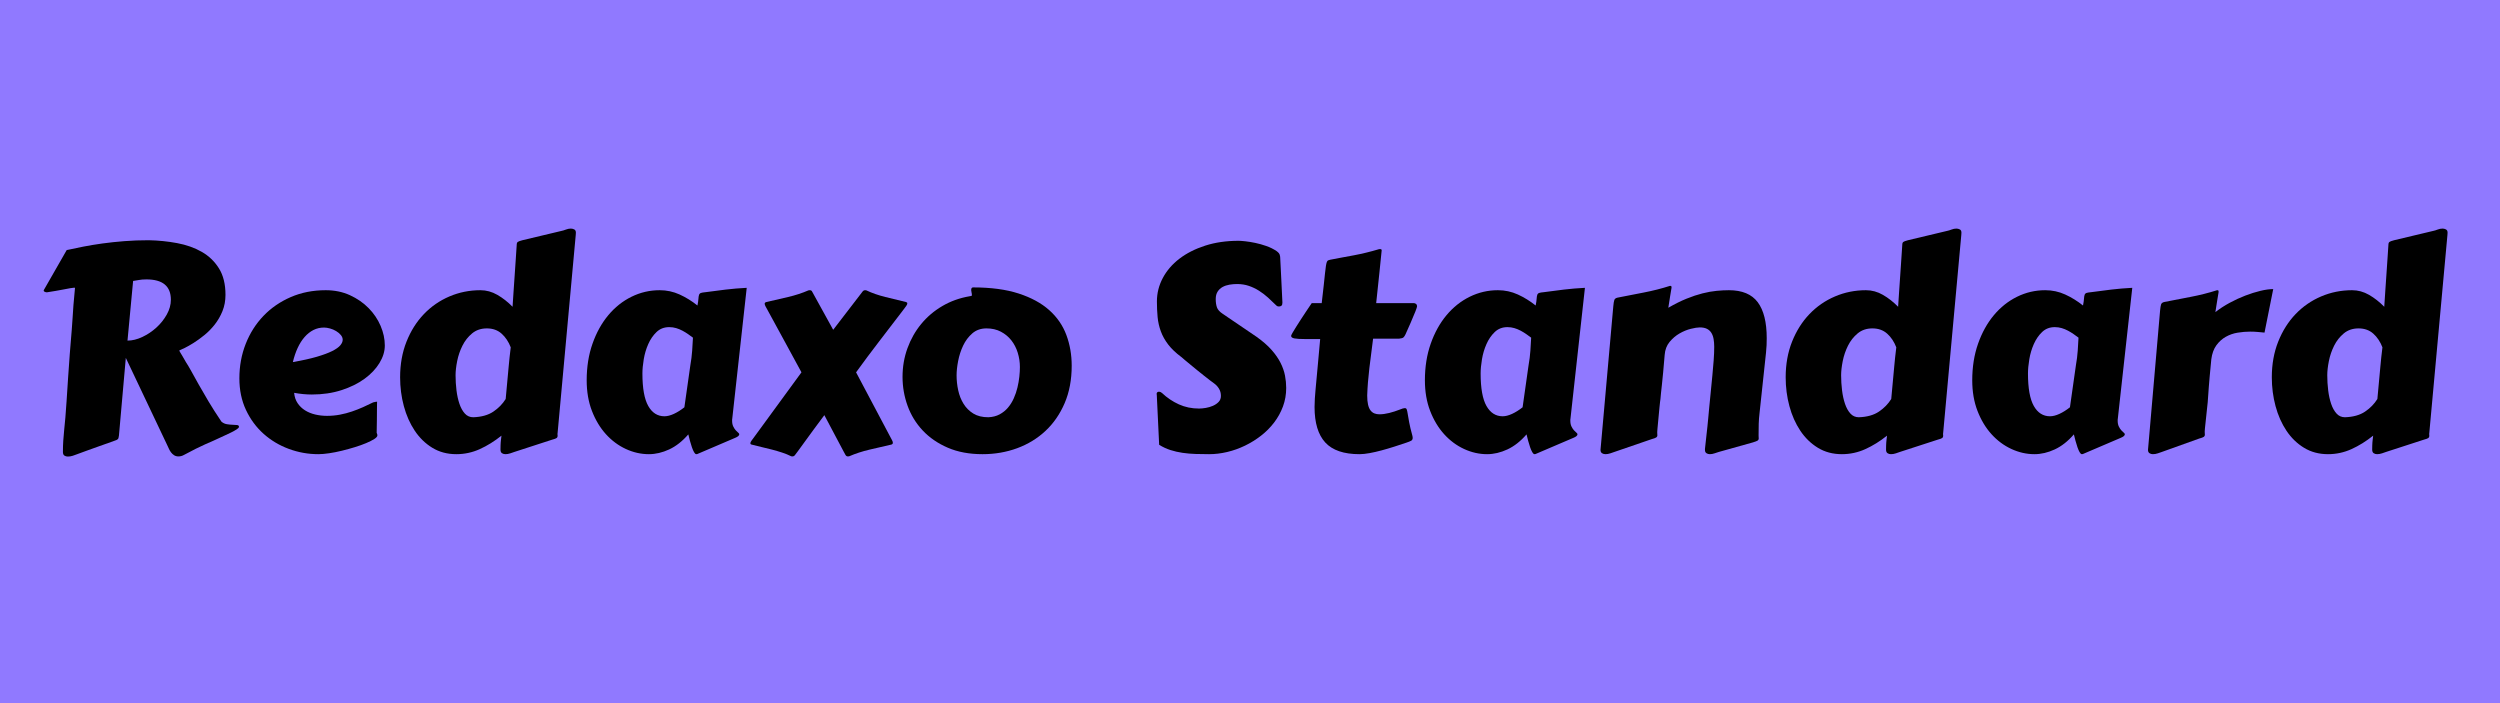 <?xml version="1.0" encoding="UTF-8"?>
<svg width="1600px" height="450px" viewBox="0 0 1600 450" version="1.1" xmlns="http://www.w3.org/2000/svg" xmlns:xlink="http://www.w3.org/1999/xlink">
    <title>logo</title>
    <defs>
        <path d="M0,0 L1600,0 L1600,450 L0,450 L0,0 Z" id="path-1"></path>
    </defs>
    <g id="logo" stroke="none" fill="none" xlink:href="#path-1" fill-rule="evenodd">
        <use fill="#9079FF" xlink:href="#path-1"></use>
        <g id="Redaxo-Standard" stroke-width="1" transform="translate(17, 83)" fill="#000000">
            <path d="M59.117,195.812 C59.057,196.352 58.952,196.876 58.803,197.385 C58.653,197.894 58.249,198.298 57.59,198.598 C57.35,198.717 56.167,199.152 54.041,199.9 C51.915,200.649 49.459,201.518 46.674,202.506 C43.889,203.494 41.133,204.482 38.408,205.471 C35.683,206.459 33.602,207.223 32.164,207.762 C31.445,208.061 30.562,208.376 29.514,208.705 C28.465,209.035 27.432,209.199 26.414,209.199 C25.576,209.199 24.842,208.99 24.213,208.57 C23.584,208.151 23.27,207.372 23.27,206.234 C23.27,203.599 23.344,201.188 23.494,199.002 C23.644,196.816 23.839,194.525 24.078,192.129 C24.318,189.733 24.572,187.083 24.842,184.178 C25.111,181.273 25.366,177.814 25.605,173.801 C25.905,168.53 26.234,163.454 26.594,158.572 C26.953,153.691 27.312,148.615 27.672,143.344 L28.93,127.98 C29.109,125.465 29.289,122.904 29.469,120.299 C29.648,117.693 29.828,115.013 30.008,112.258 L30.996,101.297 C30.996,101.177 30.816,101.117 30.457,101.117 C29.978,101.117 29.169,101.222 28.031,101.432 C26.893,101.641 25.546,101.896 23.988,102.195 C22.431,102.495 20.709,102.809 18.822,103.139 C16.936,103.468 15.004,103.783 13.027,104.082 C12.548,104.082 12.084,103.977 11.635,103.768 C11.186,103.558 10.961,103.303 10.961,103.004 C10.961,102.764 11.021,102.585 11.141,102.465 L25.695,77.039 C28.99,76.32 32.538,75.587 36.342,74.838 C40.145,74.089 44.233,73.415 48.605,72.816 C52.978,72.217 57.62,71.723 62.531,71.334 C67.443,70.945 72.654,70.75 78.164,70.75 C84.393,70.87 90.458,71.484 96.357,72.592 C102.257,73.7 107.498,75.557 112.08,78.162 C116.662,80.768 120.346,84.301 123.131,88.764 C125.916,93.226 127.309,98.871 127.309,105.699 C127.309,109.473 126.665,112.947 125.377,116.121 C124.089,119.296 122.442,122.156 120.436,124.701 C118.429,127.247 116.228,129.493 113.832,131.439 C111.436,133.386 109.145,135.048 106.959,136.426 C104.773,137.803 102.841,138.896 101.164,139.705 C99.487,140.514 98.349,141.038 97.75,141.277 C97.75,141.397 97.795,141.547 97.885,141.727 C97.975,141.906 98.169,142.251 98.469,142.76 C98.768,143.269 99.202,143.988 99.771,144.916 C100.34,145.844 101.074,147.117 101.973,148.734 C102.931,150.172 104.069,152.089 105.387,154.484 C106.704,156.88 108.277,159.71 110.104,162.975 C111.93,166.239 114.042,169.878 116.438,173.891 C118.833,177.904 121.589,182.216 124.703,186.828 C125.721,187.727 126.889,188.281 128.207,188.49 C129.525,188.7 130.753,188.82 131.891,188.85 C133.029,188.88 133.987,188.939 134.766,189.029 C135.544,189.119 135.934,189.493 135.934,190.152 C135.934,190.632 135.439,191.186 134.451,191.814 C133.463,192.443 132.31,193.087 130.992,193.746 C129.674,194.405 128.342,195.034 126.994,195.633 C125.646,196.232 124.613,196.711 123.895,197.07 C122.457,197.789 120.96,198.478 119.402,199.137 C117.845,199.796 116.168,200.529 114.371,201.338 C112.574,202.146 110.583,203.09 108.396,204.168 C106.21,205.246 103.74,206.534 100.984,208.031 C100.266,208.451 99.592,208.735 98.963,208.885 C98.334,209.035 97.75,209.109 97.211,209.109 C96.133,209.109 95.204,208.855 94.426,208.346 C93.647,207.837 92.988,207.223 92.449,206.504 C91.91,205.785 91.476,205.051 91.146,204.303 C90.817,203.554 90.533,202.94 90.293,202.461 L63.52,146.039 L59.117,195.812 Z M64.598,134.988 C67.652,134.988 70.827,134.21 74.121,132.652 C77.415,131.095 80.41,129.089 83.105,126.633 C85.801,124.177 88.017,121.392 89.754,118.277 C91.491,115.163 92.359,112.018 92.359,108.844 C92.359,100.159 87.148,95.816 76.727,95.816 C74.75,95.816 73.103,95.951 71.785,96.221 C70.467,96.49 69.27,96.685 68.191,96.805 L64.598,134.988 Z" id="Shape" fill-rule="nonzero"></path>
            <path d="M191.457,102.734 C197.147,102.734 202.313,103.798 206.955,105.924 C211.597,108.05 215.58,110.805 218.904,114.189 C222.229,117.574 224.789,121.362 226.586,125.555 C228.383,129.747 229.281,133.94 229.281,138.133 C229.281,141.846 228.143,145.575 225.867,149.318 C223.591,153.062 220.402,156.431 216.299,159.426 C212.196,162.421 207.27,164.846 201.52,166.703 C195.77,168.56 189.451,169.488 182.562,169.488 C178.969,169.488 175.195,169.129 171.242,168.41 C171.482,170.986 172.23,173.202 173.488,175.059 C174.746,176.915 176.333,178.443 178.25,179.641 C180.167,180.839 182.338,181.722 184.764,182.291 C187.189,182.86 189.69,183.145 192.266,183.145 C195.141,183.145 197.911,182.89 200.576,182.381 C203.242,181.872 205.802,181.198 208.258,180.359 C210.714,179.521 213.079,178.592 215.355,177.574 C217.632,176.556 219.788,175.538 221.824,174.52 C222.363,174.4 222.827,174.295 223.217,174.205 C223.606,174.115 223.98,174.07 224.34,174.07 C224.34,174.07 224.325,174.549 224.295,175.508 C224.265,176.466 224.25,177.814 224.25,179.551 C224.25,181.288 224.235,183.384 224.205,185.84 C224.175,188.296 224.13,191.021 224.07,194.016 C224.25,194.315 224.37,194.615 224.43,194.914 C224.49,195.214 224.52,195.453 224.52,195.633 C224.52,196.352 223.861,197.13 222.543,197.969 C221.225,198.807 219.503,199.676 217.377,200.574 C215.251,201.473 212.825,202.341 210.1,203.18 C207.374,204.018 204.604,204.782 201.789,205.471 C198.974,206.16 196.249,206.699 193.613,207.088 C190.978,207.477 188.672,207.672 186.695,207.672 C180.227,207.672 173.952,206.549 167.873,204.303 C161.794,202.057 156.403,198.837 151.701,194.645 C146.999,190.452 143.241,185.361 140.426,179.371 C137.611,173.382 136.203,166.643 136.203,159.156 C136.203,151.31 137.551,143.958 140.246,137.1 C142.941,130.242 146.73,124.267 151.611,119.176 C156.493,114.085 162.318,110.072 169.086,107.137 C175.854,104.202 183.311,102.734 191.457,102.734 Z M190.379,126.633 C187.923,126.633 185.662,127.157 183.596,128.205 C181.529,129.253 179.643,130.751 177.936,132.697 C176.229,134.644 174.746,136.98 173.488,139.705 C172.23,142.43 171.212,145.44 170.434,148.734 C176.603,147.656 181.724,146.518 185.797,145.32 C189.87,144.122 193.134,142.91 195.59,141.682 C198.046,140.454 199.783,139.226 200.801,137.998 C201.819,136.77 202.328,135.587 202.328,134.449 C202.328,133.371 201.924,132.353 201.115,131.395 C200.307,130.436 199.303,129.598 198.105,128.879 C196.908,128.16 195.605,127.606 194.197,127.217 C192.79,126.827 191.517,126.633 190.379,126.633 Z" id="Shape" fill-rule="nonzero"></path>
            <path d="M308.523,151.879 C308.703,149.962 308.898,147.956 309.107,145.859 C309.317,143.763 309.572,141.577 309.871,139.301 C308.493,135.707 306.547,132.787 304.031,130.541 C301.516,128.295 298.371,127.172 294.598,127.172 C290.884,127.172 287.74,128.235 285.164,130.361 C282.589,132.488 280.522,135.108 278.965,138.223 C277.408,141.337 276.285,144.617 275.596,148.061 C274.907,151.505 274.562,154.544 274.562,157.18 C274.562,160.414 274.757,163.618 275.146,166.793 C275.536,169.967 276.165,172.842 277.033,175.418 C277.902,177.993 279.055,180.075 280.492,181.662 C281.93,183.249 283.727,184.043 285.883,184.043 C291.154,183.863 295.436,182.665 298.73,180.449 C302.025,178.233 304.66,175.538 306.637,172.363 L308.523,151.879 Z M339.879,193.926 C339.879,194.046 339.864,194.18 339.834,194.33 C339.804,194.48 339.789,194.615 339.789,194.734 C339.789,195.034 339.804,195.273 339.834,195.453 C339.864,195.633 339.879,195.812 339.879,195.992 C339.879,196.531 339.684,196.965 339.295,197.295 C338.906,197.624 337.902,197.999 336.285,198.418 L312.207,206.234 C311.548,206.474 310.68,206.773 309.602,207.133 C308.523,207.492 307.475,207.672 306.457,207.672 C305.618,207.672 304.885,207.462 304.256,207.043 C303.627,206.624 303.312,205.845 303.312,204.707 C303.312,203.629 303.327,202.76 303.357,202.102 C303.387,201.443 303.417,200.829 303.447,200.26 C303.477,199.691 303.537,199.077 303.627,198.418 C303.717,197.759 303.822,196.891 303.941,195.812 C299.449,199.406 294.822,202.281 290.061,204.438 C285.299,206.594 280.283,207.672 275.012,207.672 C269.262,207.672 264.156,206.309 259.693,203.584 C255.231,200.859 251.473,197.205 248.418,192.623 C245.363,188.041 243.042,182.8 241.455,176.9 C239.868,171.001 239.074,164.846 239.074,158.438 C239.074,150.112 240.437,142.52 243.162,135.662 C245.887,128.804 249.586,122.934 254.258,118.053 C258.93,113.171 264.38,109.398 270.609,106.732 C276.839,104.067 283.457,102.734 290.465,102.734 C294.238,102.734 297.847,103.723 301.291,105.699 C304.735,107.676 307.984,110.221 311.039,113.336 C311.219,110.401 311.428,107.212 311.668,103.768 C311.908,100.324 312.147,96.82 312.387,93.256 C312.626,89.692 312.866,86.173 313.105,82.699 C313.345,79.225 313.555,76.051 313.734,73.176 C313.734,72.637 313.929,72.202 314.318,71.873 C314.708,71.544 315.711,71.169 317.328,70.75 L342.574,64.73 C343.233,64.611 344.102,64.341 345.18,63.922 C346.258,63.503 347.306,63.293 348.324,63.293 C349.103,63.293 349.837,63.473 350.525,63.832 C351.214,64.191 351.559,64.88 351.559,65.898 C351.559,66.018 351.544,66.273 351.514,66.662 C351.484,67.051 351.469,67.306 351.469,67.426 L339.879,193.926 Z" id="Shape" fill-rule="nonzero"></path>
            <path d="M451.645,184.941 C451.585,185.181 451.555,185.406 451.555,185.615 C451.555,185.825 451.555,186.02 451.555,186.199 C451.555,187.697 451.794,188.939 452.273,189.928 C452.753,190.916 453.277,191.725 453.846,192.354 C454.415,192.982 454.939,193.492 455.418,193.881 C455.897,194.27 456.137,194.615 456.137,194.914 C456.137,195.753 455.238,196.531 453.441,197.25 L429.273,207.582 C429.214,207.642 429.004,207.672 428.645,207.672 C428.165,207.672 427.686,207.253 427.207,206.414 C426.728,205.576 426.264,204.512 425.814,203.225 C425.365,201.937 424.946,200.559 424.557,199.092 C424.167,197.624 423.823,196.262 423.523,195.004 C419.75,199.376 415.677,202.581 411.305,204.617 C406.932,206.654 402.59,207.672 398.277,207.672 C393.246,207.672 388.335,206.564 383.543,204.348 C378.751,202.132 374.499,198.972 370.785,194.869 C367.072,190.766 364.092,185.81 361.846,180 C359.6,174.19 358.477,167.661 358.477,160.414 C358.477,151.849 359.719,144.033 362.205,136.965 C364.691,129.897 368.06,123.818 372.312,118.727 C376.565,113.635 381.521,109.697 387.182,106.912 C392.842,104.127 398.846,102.734 405.195,102.734 C409.688,102.734 413.94,103.648 417.953,105.475 C421.966,107.301 425.77,109.652 429.363,112.527 C429.723,110.73 429.932,109.293 429.992,108.215 C430.052,107.137 430.187,106.298 430.396,105.699 C430.606,105.1 431.01,104.696 431.609,104.486 C432.208,104.277 433.197,104.112 434.574,103.992 C438.887,103.393 443.184,102.839 447.467,102.33 C451.749,101.821 456.227,101.447 460.898,101.207 L451.645,184.941 Z M424.781,151.07 C425.38,147.656 425.785,144.437 425.994,141.412 C426.204,138.387 426.368,135.617 426.488,133.102 C425.53,132.383 424.497,131.634 423.389,130.855 C422.281,130.077 421.083,129.343 419.795,128.654 C418.507,127.965 417.16,127.411 415.752,126.992 C414.344,126.573 412.862,126.363 411.305,126.363 C408.07,126.363 405.36,127.411 403.174,129.508 C400.988,131.604 399.221,134.18 397.873,137.234 C396.525,140.289 395.567,143.523 394.998,146.938 C394.429,150.352 394.145,153.376 394.145,156.012 C394.145,165.475 395.387,172.408 397.873,176.811 C400.359,181.213 403.818,183.414 408.25,183.414 C410.047,183.414 412.053,182.905 414.27,181.887 C416.486,180.868 418.732,179.461 421.008,177.664 L424.781,151.07 Z" id="Shape" fill-rule="nonzero"></path>
            <path d="M524.148,208.211 C524.089,208.151 523.654,207.357 522.846,205.83 C522.037,204.303 520.989,202.326 519.701,199.9 C518.413,197.475 516.976,194.764 515.389,191.77 C513.801,188.775 512.199,185.75 510.582,182.695 C508.306,185.75 506.06,188.775 503.844,191.77 C501.628,194.764 499.651,197.475 497.914,199.9 C496.177,202.326 494.74,204.303 493.602,205.83 C492.464,207.357 491.865,208.151 491.805,208.211 C491.385,208.81 490.816,209.109 490.098,209.109 C489.738,209.109 489.499,209.079 489.379,209.02 C487.582,208.121 485.635,207.327 483.539,206.639 C481.443,205.95 479.301,205.321 477.115,204.752 C474.929,204.183 472.728,203.644 470.512,203.135 C468.296,202.626 466.169,202.102 464.133,201.562 C463.534,201.443 463.234,201.143 463.234,200.664 C463.234,200.245 463.474,199.706 463.953,199.047 C464.432,198.388 465.181,197.37 466.199,195.992 L495.938,155.293 C492.344,148.645 488.795,142.116 485.291,135.707 C481.787,129.298 478.178,122.68 474.465,115.852 C473.806,114.654 473.297,113.725 472.938,113.066 C472.578,112.408 472.398,111.839 472.398,111.359 C472.398,110.82 472.788,110.461 473.566,110.281 C478.059,109.263 482.656,108.2 487.357,107.092 C492.059,105.984 496.417,104.561 500.43,102.824 C500.609,102.764 500.879,102.734 501.238,102.734 C502.017,102.734 502.526,103.034 502.766,103.633 L516.242,128.07 L535.02,103.633 C535.439,103.034 536.008,102.734 536.727,102.734 C537.086,102.734 537.326,102.764 537.445,102.824 C541.099,104.561 545.187,105.984 549.709,107.092 C554.231,108.2 558.589,109.263 562.781,110.281 C563.38,110.461 563.68,110.73 563.68,111.09 C563.68,111.629 563.44,112.213 562.961,112.842 C562.482,113.471 561.733,114.474 560.715,115.852 C555.504,122.68 550.443,129.283 545.531,135.662 C540.62,142.041 535.738,148.585 530.887,155.293 L552.449,195.992 C553.048,197.13 553.527,198.029 553.887,198.688 C554.246,199.346 554.426,199.915 554.426,200.395 C554.426,200.993 554.066,201.383 553.348,201.562 C548.855,202.581 544.258,203.644 539.557,204.752 C534.855,205.86 530.497,207.283 526.484,209.02 C526.305,209.079 526.035,209.109 525.676,209.109 C525.017,209.109 524.508,208.81 524.148,208.211 Z" id="Path" fill-rule="nonzero"></path>
            <path d="M611.836,207.672 C603.391,207.672 595.979,206.294 589.6,203.539 C583.221,200.784 577.875,197.115 573.562,192.533 C569.25,187.951 566.016,182.68 563.859,176.721 C561.703,170.761 560.625,164.577 560.625,158.168 C560.625,151.759 561.673,145.665 563.77,139.885 C565.866,134.105 568.801,128.924 572.574,124.342 C576.348,119.76 580.87,115.926 586.141,112.842 C591.411,109.757 597.221,107.676 603.57,106.598 C604.529,106.538 605.008,106.328 605.008,105.969 C605.008,105.31 604.933,104.696 604.783,104.127 C604.633,103.558 604.559,103.064 604.559,102.645 C604.559,101.986 604.678,101.536 604.918,101.297 C605.158,101.057 605.427,100.938 605.727,100.938 C617.167,100.938 626.9,102.24 634.926,104.846 C642.952,107.451 649.48,111 654.512,115.492 C659.543,119.984 663.197,125.285 665.473,131.395 C667.749,137.504 668.887,144.062 668.887,151.07 C668.887,159.995 667.389,167.961 664.395,174.969 C661.4,181.977 657.312,187.906 652.131,192.758 C646.95,197.609 640.9,201.308 633.982,203.854 C627.064,206.399 619.682,207.672 611.836,207.672 Z M595.215,157.18 C595.215,160.414 595.559,163.618 596.248,166.793 C596.937,169.967 598.075,172.842 599.662,175.418 C601.249,177.993 603.331,180.075 605.906,181.662 C608.482,183.249 611.686,184.043 615.52,184.043 C618.275,183.923 620.686,183.309 622.752,182.201 C624.818,181.093 626.6,179.656 628.098,177.889 C629.595,176.122 630.838,174.13 631.826,171.914 C632.814,169.698 633.593,167.407 634.162,165.041 C634.731,162.675 635.135,160.354 635.375,158.078 C635.615,155.802 635.734,153.736 635.734,151.879 C635.734,148.764 635.27,145.71 634.342,142.715 C633.413,139.72 632.051,137.085 630.254,134.809 C628.457,132.533 626.226,130.691 623.561,129.283 C620.895,127.876 617.826,127.172 614.352,127.172 C610.758,127.172 607.733,128.235 605.277,130.361 C602.822,132.488 600.86,135.108 599.393,138.223 C597.925,141.337 596.862,144.617 596.203,148.061 C595.544,151.505 595.215,154.544 595.215,157.18 Z" id="Shape" fill-rule="nonzero"></path>
            <path d="M723.332,169.578 C723.332,169.518 723.317,169.458 723.287,169.398 C723.257,169.339 723.242,169.279 723.242,169.219 C723.242,168.201 723.781,167.691 724.859,167.691 C725.398,167.691 725.997,167.961 726.656,168.5 C729.891,171.555 733.484,173.98 737.438,175.777 C741.391,177.574 745.703,178.473 750.375,178.473 C751.633,178.473 753.07,178.338 754.688,178.068 C756.305,177.799 757.832,177.35 759.27,176.721 C760.707,176.092 761.92,175.268 762.908,174.25 C763.896,173.232 764.391,171.944 764.391,170.387 C764.391,168.65 763.971,167.092 763.133,165.715 C762.294,164.337 761.186,163.169 759.809,162.211 C759.27,161.852 758.461,161.253 757.383,160.414 C756.305,159.576 755.077,158.617 753.699,157.539 C752.322,156.461 750.884,155.308 749.387,154.08 C747.889,152.852 746.467,151.684 745.119,150.576 C743.771,149.468 742.559,148.465 741.48,147.566 C740.402,146.668 739.594,145.979 739.055,145.5 C735.521,142.865 732.721,140.199 730.654,137.504 C728.588,134.809 727.016,131.993 725.938,129.059 C724.859,126.124 724.171,123.084 723.871,119.939 C723.572,116.795 723.422,113.456 723.422,109.922 C723.422,104.651 724.68,99.65 727.195,94.918 C729.711,90.186 733.26,86.068 737.842,82.564 C742.424,79.061 747.919,76.275 754.328,74.209 C760.737,72.143 767.865,71.109 775.711,71.109 C776.669,71.109 778.107,71.214 780.023,71.424 C781.94,71.633 784.051,71.978 786.357,72.457 C788.663,72.936 791.014,73.595 793.41,74.434 C795.806,75.272 797.992,76.35 799.969,77.668 C800.628,78.147 801.152,78.626 801.541,79.105 C801.93,79.585 802.185,80.333 802.305,81.352 C802.604,86.203 802.844,90.98 803.023,95.682 C803.203,100.383 803.443,105.37 803.742,110.641 C803.742,111.659 803.533,112.333 803.113,112.662 C802.694,112.992 802.155,113.156 801.496,113.156 C800.837,113.156 800.328,112.977 799.969,112.617 C798.232,110.88 796.435,109.173 794.578,107.496 C792.721,105.819 790.775,104.337 788.738,103.049 C786.702,101.761 784.531,100.728 782.225,99.949 C779.919,99.171 777.418,98.781 774.723,98.781 C773.105,98.781 771.488,98.916 769.871,99.186 C768.254,99.455 766.786,99.949 765.469,100.668 C764.151,101.387 763.088,102.375 762.279,103.633 C761.471,104.891 761.066,106.478 761.066,108.395 C761.066,110.431 761.321,112.198 761.83,113.695 C762.339,115.193 763.612,116.6 765.648,117.918 L787.211,132.562 C791.164,135.378 794.368,138.178 796.824,140.963 C799.28,143.748 801.197,146.518 802.574,149.273 C803.952,152.029 804.895,154.739 805.404,157.404 C805.913,160.07 806.168,162.69 806.168,165.266 C806.168,169.458 805.479,173.411 804.102,177.125 C802.724,180.839 800.837,184.268 798.441,187.412 C796.046,190.557 793.245,193.372 790.041,195.857 C786.837,198.343 783.408,200.469 779.754,202.236 C776.1,204.003 772.312,205.351 768.389,206.279 C764.465,207.208 760.617,207.672 756.844,207.672 C753.909,207.672 751.019,207.627 748.174,207.537 C745.329,207.447 742.559,207.208 739.863,206.818 C737.168,206.429 734.562,205.83 732.047,205.021 C729.531,204.213 727.135,203.09 724.859,201.652 L723.332,169.578 Z" id="Path" fill-rule="nonzero"></path>
            <path d="M861.781,133.73 C860.943,140.02 860.149,146.294 859.4,152.553 C858.652,158.812 858.188,164.667 858.008,170.117 C858.008,172.453 858.188,174.4 858.547,175.957 C858.906,177.514 859.43,178.742 860.119,179.641 C860.808,180.539 861.632,181.183 862.59,181.572 C863.548,181.962 864.626,182.156 865.824,182.156 C867.741,182.156 869.837,181.872 872.113,181.303 C874.389,180.734 876.665,180 878.941,179.102 C879.66,178.802 880.274,178.577 880.783,178.428 C881.292,178.278 881.727,178.203 882.086,178.203 C882.685,178.203 883.089,178.473 883.299,179.012 C883.508,179.551 883.718,180.494 883.928,181.842 C884.137,183.189 884.452,185.001 884.871,187.277 C885.29,189.553 885.979,192.428 886.938,195.902 C886.997,196.202 887.042,196.456 887.072,196.666 C887.102,196.876 887.117,197.07 887.117,197.25 C887.117,198.089 886.803,198.688 886.174,199.047 C885.545,199.406 884.512,199.826 883.074,200.305 C880.618,201.143 878.028,201.997 875.303,202.865 C872.577,203.734 869.882,204.527 867.217,205.246 C864.551,205.965 861.991,206.549 859.535,206.998 C857.079,207.447 854.923,207.672 853.066,207.672 C843.064,207.672 835.771,205.186 831.189,200.215 C826.607,195.243 824.316,187.667 824.316,177.484 C824.316,175.747 824.376,173.965 824.496,172.139 C824.616,170.312 824.766,168.41 824.945,166.434 C825.544,160.444 826.068,154.769 826.518,149.408 C826.967,144.048 827.431,138.911 827.91,134 L818.477,134 C815.242,134 812.906,133.865 811.469,133.596 C810.031,133.326 809.312,132.772 809.312,131.934 C809.312,131.694 809.612,131.05 810.211,130.002 C810.81,128.954 811.574,127.696 812.502,126.229 C813.43,124.761 814.434,123.189 815.512,121.512 C816.59,119.835 817.623,118.262 818.611,116.795 C819.6,115.327 820.453,114.055 821.172,112.977 C821.891,111.898 822.34,111.24 822.52,111 L828.898,111 C829.438,106.448 829.872,102.63 830.201,99.545 C830.531,96.46 830.8,93.9 831.01,91.863 C831.219,89.827 831.414,88.255 831.594,87.146 C831.773,86.038 831.968,85.215 832.178,84.676 C832.387,84.137 832.657,83.792 832.986,83.643 C833.316,83.493 833.75,83.358 834.289,83.238 C836.984,82.699 839.59,82.205 842.105,81.756 C844.621,81.307 847.137,80.842 849.652,80.363 C852.168,79.884 854.729,79.33 857.334,78.701 C859.939,78.072 862.65,77.339 865.465,76.5 C865.645,76.5 865.764,76.485 865.824,76.455 C865.884,76.425 866.004,76.41 866.184,76.41 C866.902,76.41 867.262,76.65 867.262,77.129 L867.262,77.309 C866.962,80.603 866.498,85.185 865.869,91.055 C865.24,96.924 864.536,103.573 863.758,111 L887.836,111 C888.315,111 888.779,111.165 889.229,111.494 C889.678,111.824 889.902,112.378 889.902,113.156 C889.902,113.456 889.543,114.534 888.824,116.391 C888.105,118.247 887.087,120.673 885.77,123.668 L882.535,130.945 C882.116,131.844 881.682,132.503 881.232,132.922 C880.783,133.341 879.87,133.611 878.492,133.73 L861.781,133.73 Z" id="Path" fill-rule="nonzero"></path>
            <path d="M988.102,184.941 C988.042,185.181 988.012,185.406 988.012,185.615 C988.012,185.825 988.012,186.02 988.012,186.199 C988.012,187.697 988.251,188.939 988.73,189.928 C989.21,190.916 989.734,191.725 990.303,192.354 C990.872,192.982 991.396,193.492 991.875,193.881 C992.354,194.27 992.594,194.615 992.594,194.914 C992.594,195.753 991.695,196.531 989.898,197.25 L965.73,207.582 C965.671,207.642 965.461,207.672 965.102,207.672 C964.622,207.672 964.143,207.253 963.664,206.414 C963.185,205.576 962.721,204.512 962.271,203.225 C961.822,201.937 961.403,200.559 961.014,199.092 C960.624,197.624 960.28,196.262 959.98,195.004 C956.207,199.376 952.134,202.581 947.762,204.617 C943.389,206.654 939.047,207.672 934.734,207.672 C929.703,207.672 924.792,206.564 920,204.348 C915.208,202.132 910.956,198.972 907.242,194.869 C903.529,190.766 900.549,185.81 898.303,180 C896.057,174.19 894.934,167.661 894.934,160.414 C894.934,151.849 896.176,144.033 898.662,136.965 C901.148,129.897 904.517,123.818 908.77,118.727 C913.022,113.635 917.979,109.697 923.639,106.912 C929.299,104.127 935.303,102.734 941.652,102.734 C946.145,102.734 950.397,103.648 954.41,105.475 C958.423,107.301 962.227,109.652 965.82,112.527 C966.18,110.73 966.389,109.293 966.449,108.215 C966.509,107.137 966.644,106.298 966.854,105.699 C967.063,105.1 967.467,104.696 968.066,104.486 C968.665,104.277 969.654,104.112 971.031,103.992 C975.344,103.393 979.641,102.839 983.924,102.33 C988.206,101.821 992.684,101.447 997.355,101.207 L988.102,184.941 Z M961.238,151.07 C961.837,147.656 962.242,144.437 962.451,141.412 C962.661,138.387 962.826,135.617 962.945,133.102 C961.987,132.383 960.954,131.634 959.846,130.855 C958.738,130.077 957.54,129.343 956.252,128.654 C954.964,127.965 953.617,127.411 952.209,126.992 C950.801,126.573 949.319,126.363 947.762,126.363 C944.527,126.363 941.817,127.411 939.631,129.508 C937.445,131.604 935.678,134.18 934.33,137.234 C932.982,140.289 932.024,143.523 931.455,146.938 C930.886,150.352 930.602,153.376 930.602,156.012 C930.602,165.475 931.844,172.408 934.33,176.811 C936.816,181.213 940.275,183.414 944.707,183.414 C946.504,183.414 948.51,182.905 950.727,181.887 C952.943,180.868 955.189,179.461 957.465,177.664 L961.238,151.07 Z" id="Shape" fill-rule="nonzero"></path>
            <path d="M1083.066,206.234 C1082.408,206.414 1081.539,206.699 1080.461,207.088 C1079.383,207.477 1078.335,207.672 1077.316,207.672 C1076.478,207.672 1075.744,207.462 1075.115,207.043 C1074.486,206.624 1074.172,205.905 1074.172,204.887 L1074.172,204.348 C1074.531,201.113 1074.831,198.373 1075.07,196.127 C1075.31,193.881 1075.535,191.844 1075.744,190.018 C1075.954,188.191 1076.133,186.364 1076.283,184.537 C1076.433,182.71 1076.628,180.584 1076.867,178.158 C1077.107,175.732 1077.391,172.857 1077.721,169.533 C1078.05,166.209 1078.454,162.061 1078.934,157.09 C1079.233,154.035 1079.503,150.921 1079.742,147.746 C1079.982,144.572 1080.102,141.637 1080.102,138.941 C1080.102,137.145 1079.967,135.482 1079.697,133.955 C1079.428,132.428 1078.949,131.11 1078.26,130.002 C1077.571,128.894 1076.628,128.04 1075.43,127.441 C1074.232,126.842 1072.704,126.543 1070.848,126.543 C1069.47,126.543 1067.568,126.842 1065.143,127.441 C1062.717,128.04 1060.306,129.029 1057.91,130.406 C1055.514,131.784 1053.388,133.596 1051.531,135.842 C1049.674,138.088 1048.626,140.858 1048.387,144.152 C1048.027,148.585 1047.698,152.373 1047.398,155.518 C1047.099,158.662 1046.829,161.327 1046.59,163.514 C1046.35,165.7 1046.156,167.482 1046.006,168.859 C1045.856,170.237 1045.751,171.405 1045.691,172.363 C1045.632,172.603 1045.542,173.262 1045.422,174.34 C1045.302,175.418 1045.167,176.706 1045.018,178.203 C1044.868,179.701 1044.718,181.288 1044.568,182.965 C1044.419,184.642 1044.269,186.229 1044.119,187.727 C1043.969,189.224 1043.85,190.512 1043.76,191.59 C1043.67,192.668 1043.625,193.327 1043.625,193.566 C1043.625,194.046 1043.64,194.45 1043.67,194.779 C1043.7,195.109 1043.715,195.423 1043.715,195.723 C1043.715,196.202 1043.49,196.606 1043.041,196.936 C1042.592,197.265 1041.589,197.639 1040.031,198.059 L1016.223,206.234 C1015.564,206.474 1014.695,206.773 1013.617,207.133 C1012.539,207.492 1011.491,207.672 1010.473,207.672 C1009.634,207.672 1008.9,207.462 1008.271,207.043 C1007.643,206.624 1007.328,205.905 1007.328,204.887 L1015.504,113.066 C1015.684,111.09 1015.908,109.727 1016.178,108.979 C1016.447,108.23 1017.121,107.736 1018.199,107.496 C1023.65,106.418 1029.25,105.325 1035,104.217 C1040.75,103.109 1046.35,101.686 1051.801,99.949 C1052.28,99.949 1052.564,100.024 1052.654,100.174 C1052.744,100.324 1052.789,100.548 1052.789,100.848 C1052.789,100.967 1052.774,101.147 1052.744,101.387 C1052.714,101.626 1052.624,102.165 1052.475,103.004 C1052.325,103.842 1052.115,105.115 1051.846,106.822 C1051.576,108.529 1051.202,110.91 1050.723,113.965 C1054.855,111.569 1058.734,109.637 1062.357,108.17 C1065.981,106.702 1069.395,105.564 1072.6,104.756 C1075.804,103.947 1078.814,103.408 1081.629,103.139 C1084.444,102.869 1087.079,102.734 1089.535,102.734 C1097.98,102.734 1104.12,105.295 1107.953,110.416 C1111.786,115.537 1113.703,123.219 1113.703,133.461 C1113.703,134.898 1113.673,136.381 1113.613,137.908 C1113.553,139.436 1113.434,141.008 1113.254,142.625 L1109.121,181.258 C1108.822,183.773 1108.642,186.094 1108.582,188.221 C1108.522,190.347 1108.492,192.818 1108.492,195.633 C1108.492,196.112 1108.507,196.516 1108.537,196.846 C1108.567,197.175 1108.582,197.46 1108.582,197.699 C1108.582,198.238 1108.357,198.658 1107.908,198.957 C1107.459,199.257 1106.456,199.646 1104.898,200.125 L1083.066,206.234 Z" id="Path" fill-rule="nonzero"></path>
            <path d="M1195.281,151.879 C1195.461,149.962 1195.656,147.956 1195.865,145.859 C1196.075,143.763 1196.329,141.577 1196.629,139.301 C1195.251,135.707 1193.305,132.787 1190.789,130.541 C1188.273,128.295 1185.129,127.172 1181.355,127.172 C1177.642,127.172 1174.497,128.235 1171.922,130.361 C1169.346,132.488 1167.28,135.108 1165.723,138.223 C1164.165,141.337 1163.042,144.617 1162.354,148.061 C1161.665,151.505 1161.32,154.544 1161.32,157.18 C1161.32,160.414 1161.515,163.618 1161.904,166.793 C1162.294,169.967 1162.923,172.842 1163.791,175.418 C1164.66,177.993 1165.812,180.075 1167.25,181.662 C1168.688,183.249 1170.484,184.043 1172.641,184.043 C1177.911,183.863 1182.194,182.665 1185.488,180.449 C1188.783,178.233 1191.418,175.538 1193.395,172.363 L1195.281,151.879 Z M1226.637,193.926 C1226.637,194.046 1226.622,194.18 1226.592,194.33 C1226.562,194.48 1226.547,194.615 1226.547,194.734 C1226.547,195.034 1226.562,195.273 1226.592,195.453 C1226.622,195.633 1226.637,195.812 1226.637,195.992 C1226.637,196.531 1226.442,196.965 1226.053,197.295 C1225.663,197.624 1224.66,197.999 1223.043,198.418 L1198.965,206.234 C1198.306,206.474 1197.438,206.773 1196.359,207.133 C1195.281,207.492 1194.233,207.672 1193.215,207.672 C1192.376,207.672 1191.643,207.462 1191.014,207.043 C1190.385,206.624 1190.07,205.845 1190.07,204.707 C1190.07,203.629 1190.085,202.76 1190.115,202.102 C1190.145,201.443 1190.175,200.829 1190.205,200.26 C1190.235,199.691 1190.295,199.077 1190.385,198.418 C1190.475,197.759 1190.579,196.891 1190.699,195.812 C1186.207,199.406 1181.58,202.281 1176.818,204.438 C1172.057,206.594 1167.04,207.672 1161.77,207.672 C1156.02,207.672 1150.913,206.309 1146.451,203.584 C1141.989,200.859 1138.23,197.205 1135.176,192.623 C1132.121,188.041 1129.8,182.8 1128.213,176.9 C1126.626,171.001 1125.832,164.846 1125.832,158.438 C1125.832,150.112 1127.195,142.52 1129.92,135.662 C1132.645,128.804 1136.344,122.934 1141.016,118.053 C1145.688,113.171 1151.138,109.398 1157.367,106.732 C1163.596,104.067 1170.215,102.734 1177.223,102.734 C1180.996,102.734 1184.605,103.723 1188.049,105.699 C1191.493,107.676 1194.742,110.221 1197.797,113.336 C1197.977,110.401 1198.186,107.212 1198.426,103.768 C1198.665,100.324 1198.905,96.82 1199.145,93.256 C1199.384,89.692 1199.624,86.173 1199.863,82.699 C1200.103,79.225 1200.312,76.051 1200.492,73.176 C1200.492,72.637 1200.687,72.202 1201.076,71.873 C1201.465,71.544 1202.469,71.169 1204.086,70.75 L1229.332,64.73 C1229.991,64.611 1230.859,64.341 1231.938,63.922 C1233.016,63.503 1234.064,63.293 1235.082,63.293 C1235.861,63.293 1236.594,63.473 1237.283,63.832 C1237.972,64.191 1238.316,64.88 1238.316,65.898 C1238.316,66.018 1238.301,66.273 1238.271,66.662 C1238.242,67.051 1238.227,67.306 1238.227,67.426 L1226.637,193.926 Z" id="Shape" fill-rule="nonzero"></path>
            <path d="M1338.402,184.941 C1338.342,185.181 1338.312,185.406 1338.312,185.615 C1338.312,185.825 1338.312,186.02 1338.312,186.199 C1338.312,187.697 1338.552,188.939 1339.031,189.928 C1339.51,190.916 1340.035,191.725 1340.604,192.354 C1341.173,192.982 1341.697,193.492 1342.176,193.881 C1342.655,194.27 1342.895,194.615 1342.895,194.914 C1342.895,195.753 1341.996,196.531 1340.199,197.25 L1316.031,207.582 C1315.971,207.642 1315.762,207.672 1315.402,207.672 C1314.923,207.672 1314.444,207.253 1313.965,206.414 C1313.486,205.576 1313.021,204.512 1312.572,203.225 C1312.123,201.937 1311.704,200.559 1311.314,199.092 C1310.925,197.624 1310.581,196.262 1310.281,195.004 C1306.508,199.376 1302.435,202.581 1298.062,204.617 C1293.69,206.654 1289.348,207.672 1285.035,207.672 C1280.004,207.672 1275.092,206.564 1270.301,204.348 C1265.509,202.132 1261.257,198.972 1257.543,194.869 C1253.829,190.766 1250.85,185.81 1248.604,180 C1246.357,174.19 1245.234,167.661 1245.234,160.414 C1245.234,151.849 1246.477,144.033 1248.963,136.965 C1251.449,129.897 1254.818,123.818 1259.07,118.727 C1263.323,113.635 1268.279,109.697 1273.939,106.912 C1279.6,104.127 1285.604,102.734 1291.953,102.734 C1296.445,102.734 1300.698,103.648 1304.711,105.475 C1308.724,107.301 1312.527,109.652 1316.121,112.527 C1316.48,110.73 1316.69,109.293 1316.75,108.215 C1316.81,107.137 1316.945,106.298 1317.154,105.699 C1317.364,105.1 1317.768,104.696 1318.367,104.486 C1318.966,104.277 1319.954,104.112 1321.332,103.992 C1325.645,103.393 1329.942,102.839 1334.225,102.33 C1338.507,101.821 1342.984,101.447 1347.656,101.207 L1338.402,184.941 Z M1311.539,151.07 C1312.138,147.656 1312.542,144.437 1312.752,141.412 C1312.962,138.387 1313.126,135.617 1313.246,133.102 C1312.288,132.383 1311.255,131.634 1310.146,130.855 C1309.038,130.077 1307.84,129.343 1306.553,128.654 C1305.265,127.965 1303.917,127.411 1302.51,126.992 C1301.102,126.573 1299.62,126.363 1298.062,126.363 C1294.828,126.363 1292.118,127.411 1289.932,129.508 C1287.745,131.604 1285.979,134.18 1284.631,137.234 C1283.283,140.289 1282.325,143.523 1281.756,146.938 C1281.187,150.352 1280.902,153.376 1280.902,156.012 C1280.902,165.475 1282.145,172.408 1284.631,176.811 C1287.117,181.213 1290.576,183.414 1295.008,183.414 C1296.805,183.414 1298.811,182.905 1301.027,181.887 C1303.243,180.868 1305.49,179.461 1307.766,177.664 L1311.539,151.07 Z" id="Shape" fill-rule="nonzero"></path>
            <path d="M1432.289,129.867 C1431.031,129.747 1429.624,129.613 1428.066,129.463 C1426.509,129.313 1424.862,129.238 1423.125,129.238 C1420.49,129.238 1417.809,129.463 1415.084,129.912 C1412.359,130.361 1409.828,131.245 1407.492,132.562 C1405.156,133.88 1403.15,135.692 1401.473,137.998 C1399.796,140.304 1398.717,143.284 1398.238,146.938 C1397.819,151.37 1397.475,155.008 1397.205,157.854 C1396.936,160.699 1396.741,163.035 1396.621,164.861 C1396.501,166.688 1396.396,168.156 1396.307,169.264 C1396.217,170.372 1396.142,171.405 1396.082,172.363 C1396.082,172.603 1396.037,173.262 1395.947,174.34 C1395.857,175.418 1395.723,176.676 1395.543,178.113 C1395.363,179.551 1395.199,181.108 1395.049,182.785 C1394.899,184.462 1394.734,186.02 1394.555,187.457 C1394.375,188.895 1394.24,190.152 1394.15,191.23 C1394.061,192.309 1394.016,192.967 1394.016,193.207 C1394.016,193.686 1394.031,194.09 1394.061,194.42 C1394.09,194.749 1394.105,195.064 1394.105,195.363 C1394.105,195.842 1393.881,196.247 1393.432,196.576 C1392.982,196.906 1391.979,197.28 1390.422,197.699 L1366.613,206.234 C1365.954,206.474 1365.086,206.773 1364.008,207.133 C1362.93,207.492 1361.882,207.672 1360.863,207.672 C1360.025,207.672 1359.291,207.462 1358.662,207.043 C1358.033,206.624 1357.719,205.905 1357.719,204.887 L1365.445,115.852 C1365.625,113.875 1365.85,112.512 1366.119,111.764 C1366.389,111.015 1367.062,110.521 1368.141,110.281 C1373.591,109.203 1379.221,108.11 1385.031,107.002 C1390.841,105.894 1396.471,104.471 1401.922,102.734 C1402.401,102.734 1402.686,102.809 1402.775,102.959 C1402.865,103.109 1402.91,103.333 1402.91,103.633 C1402.91,103.753 1402.895,103.932 1402.865,104.172 C1402.835,104.411 1402.745,104.951 1402.596,105.789 C1402.446,106.628 1402.236,107.9 1401.967,109.607 C1401.697,111.314 1401.323,113.695 1400.844,116.75 C1403.599,114.594 1406.639,112.617 1409.963,110.82 C1413.287,109.023 1416.626,107.481 1419.98,106.193 C1423.335,104.906 1426.569,103.887 1429.684,103.139 C1432.798,102.39 1435.523,102.016 1437.859,102.016 L1432.289,129.867 Z" id="Path" fill-rule="nonzero"></path>
            <path d="M1506.41,151.879 C1506.59,149.962 1506.785,147.956 1506.994,145.859 C1507.204,143.763 1507.458,141.577 1507.758,139.301 C1506.38,135.707 1504.434,132.787 1501.918,130.541 C1499.402,128.295 1496.258,127.172 1492.484,127.172 C1488.771,127.172 1485.626,128.235 1483.051,130.361 C1480.475,132.488 1478.409,135.108 1476.852,138.223 C1475.294,141.337 1474.171,144.617 1473.482,148.061 C1472.794,151.505 1472.449,154.544 1472.449,157.18 C1472.449,160.414 1472.644,163.618 1473.033,166.793 C1473.423,169.967 1474.051,172.842 1474.92,175.418 C1475.788,177.993 1476.941,180.075 1478.379,181.662 C1479.816,183.249 1481.613,184.043 1483.77,184.043 C1489.04,183.863 1493.323,182.665 1496.617,180.449 C1499.911,178.233 1502.547,175.538 1504.523,172.363 L1506.41,151.879 Z M1537.766,193.926 C1537.766,194.046 1537.751,194.18 1537.721,194.33 C1537.691,194.48 1537.676,194.615 1537.676,194.734 C1537.676,195.034 1537.691,195.273 1537.721,195.453 C1537.751,195.633 1537.766,195.812 1537.766,195.992 C1537.766,196.531 1537.571,196.965 1537.182,197.295 C1536.792,197.624 1535.789,197.999 1534.172,198.418 L1510.094,206.234 C1509.435,206.474 1508.566,206.773 1507.488,207.133 C1506.41,207.492 1505.362,207.672 1504.344,207.672 C1503.505,207.672 1502.771,207.462 1502.143,207.043 C1501.514,206.624 1501.199,205.845 1501.199,204.707 C1501.199,203.629 1501.214,202.76 1501.244,202.102 C1501.274,201.443 1501.304,200.829 1501.334,200.26 C1501.364,199.691 1501.424,199.077 1501.514,198.418 C1501.604,197.759 1501.708,196.891 1501.828,195.812 C1497.336,199.406 1492.709,202.281 1487.947,204.438 C1483.186,206.594 1478.169,207.672 1472.898,207.672 C1467.148,207.672 1462.042,206.309 1457.58,203.584 C1453.118,200.859 1449.359,197.205 1446.305,192.623 C1443.25,188.041 1440.929,182.8 1439.342,176.9 C1437.755,171.001 1436.961,164.846 1436.961,158.438 C1436.961,150.112 1438.324,142.52 1441.049,135.662 C1443.774,128.804 1447.473,122.934 1452.145,118.053 C1456.816,113.171 1462.267,109.398 1468.496,106.732 C1474.725,104.067 1481.344,102.734 1488.352,102.734 C1492.125,102.734 1495.734,103.723 1499.178,105.699 C1502.622,107.676 1505.871,110.221 1508.926,113.336 C1509.105,110.401 1509.315,107.212 1509.555,103.768 C1509.794,100.324 1510.034,96.82 1510.273,93.256 C1510.513,89.692 1510.753,86.173 1510.992,82.699 C1511.232,79.225 1511.441,76.051 1511.621,73.176 C1511.621,72.637 1511.816,72.202 1512.205,71.873 C1512.594,71.544 1513.598,71.169 1515.215,70.75 L1540.461,64.73 C1541.12,64.611 1541.988,64.341 1543.066,63.922 C1544.145,63.503 1545.193,63.293 1546.211,63.293 C1546.99,63.293 1547.723,63.473 1548.412,63.832 C1549.101,64.191 1549.445,64.88 1549.445,65.898 C1549.445,66.018 1549.43,66.273 1549.4,66.662 C1549.37,67.051 1549.355,67.306 1549.355,67.426 L1537.766,193.926 Z" id="Shape" fill-rule="nonzero"></path>
        </g>
    </g>
</svg>